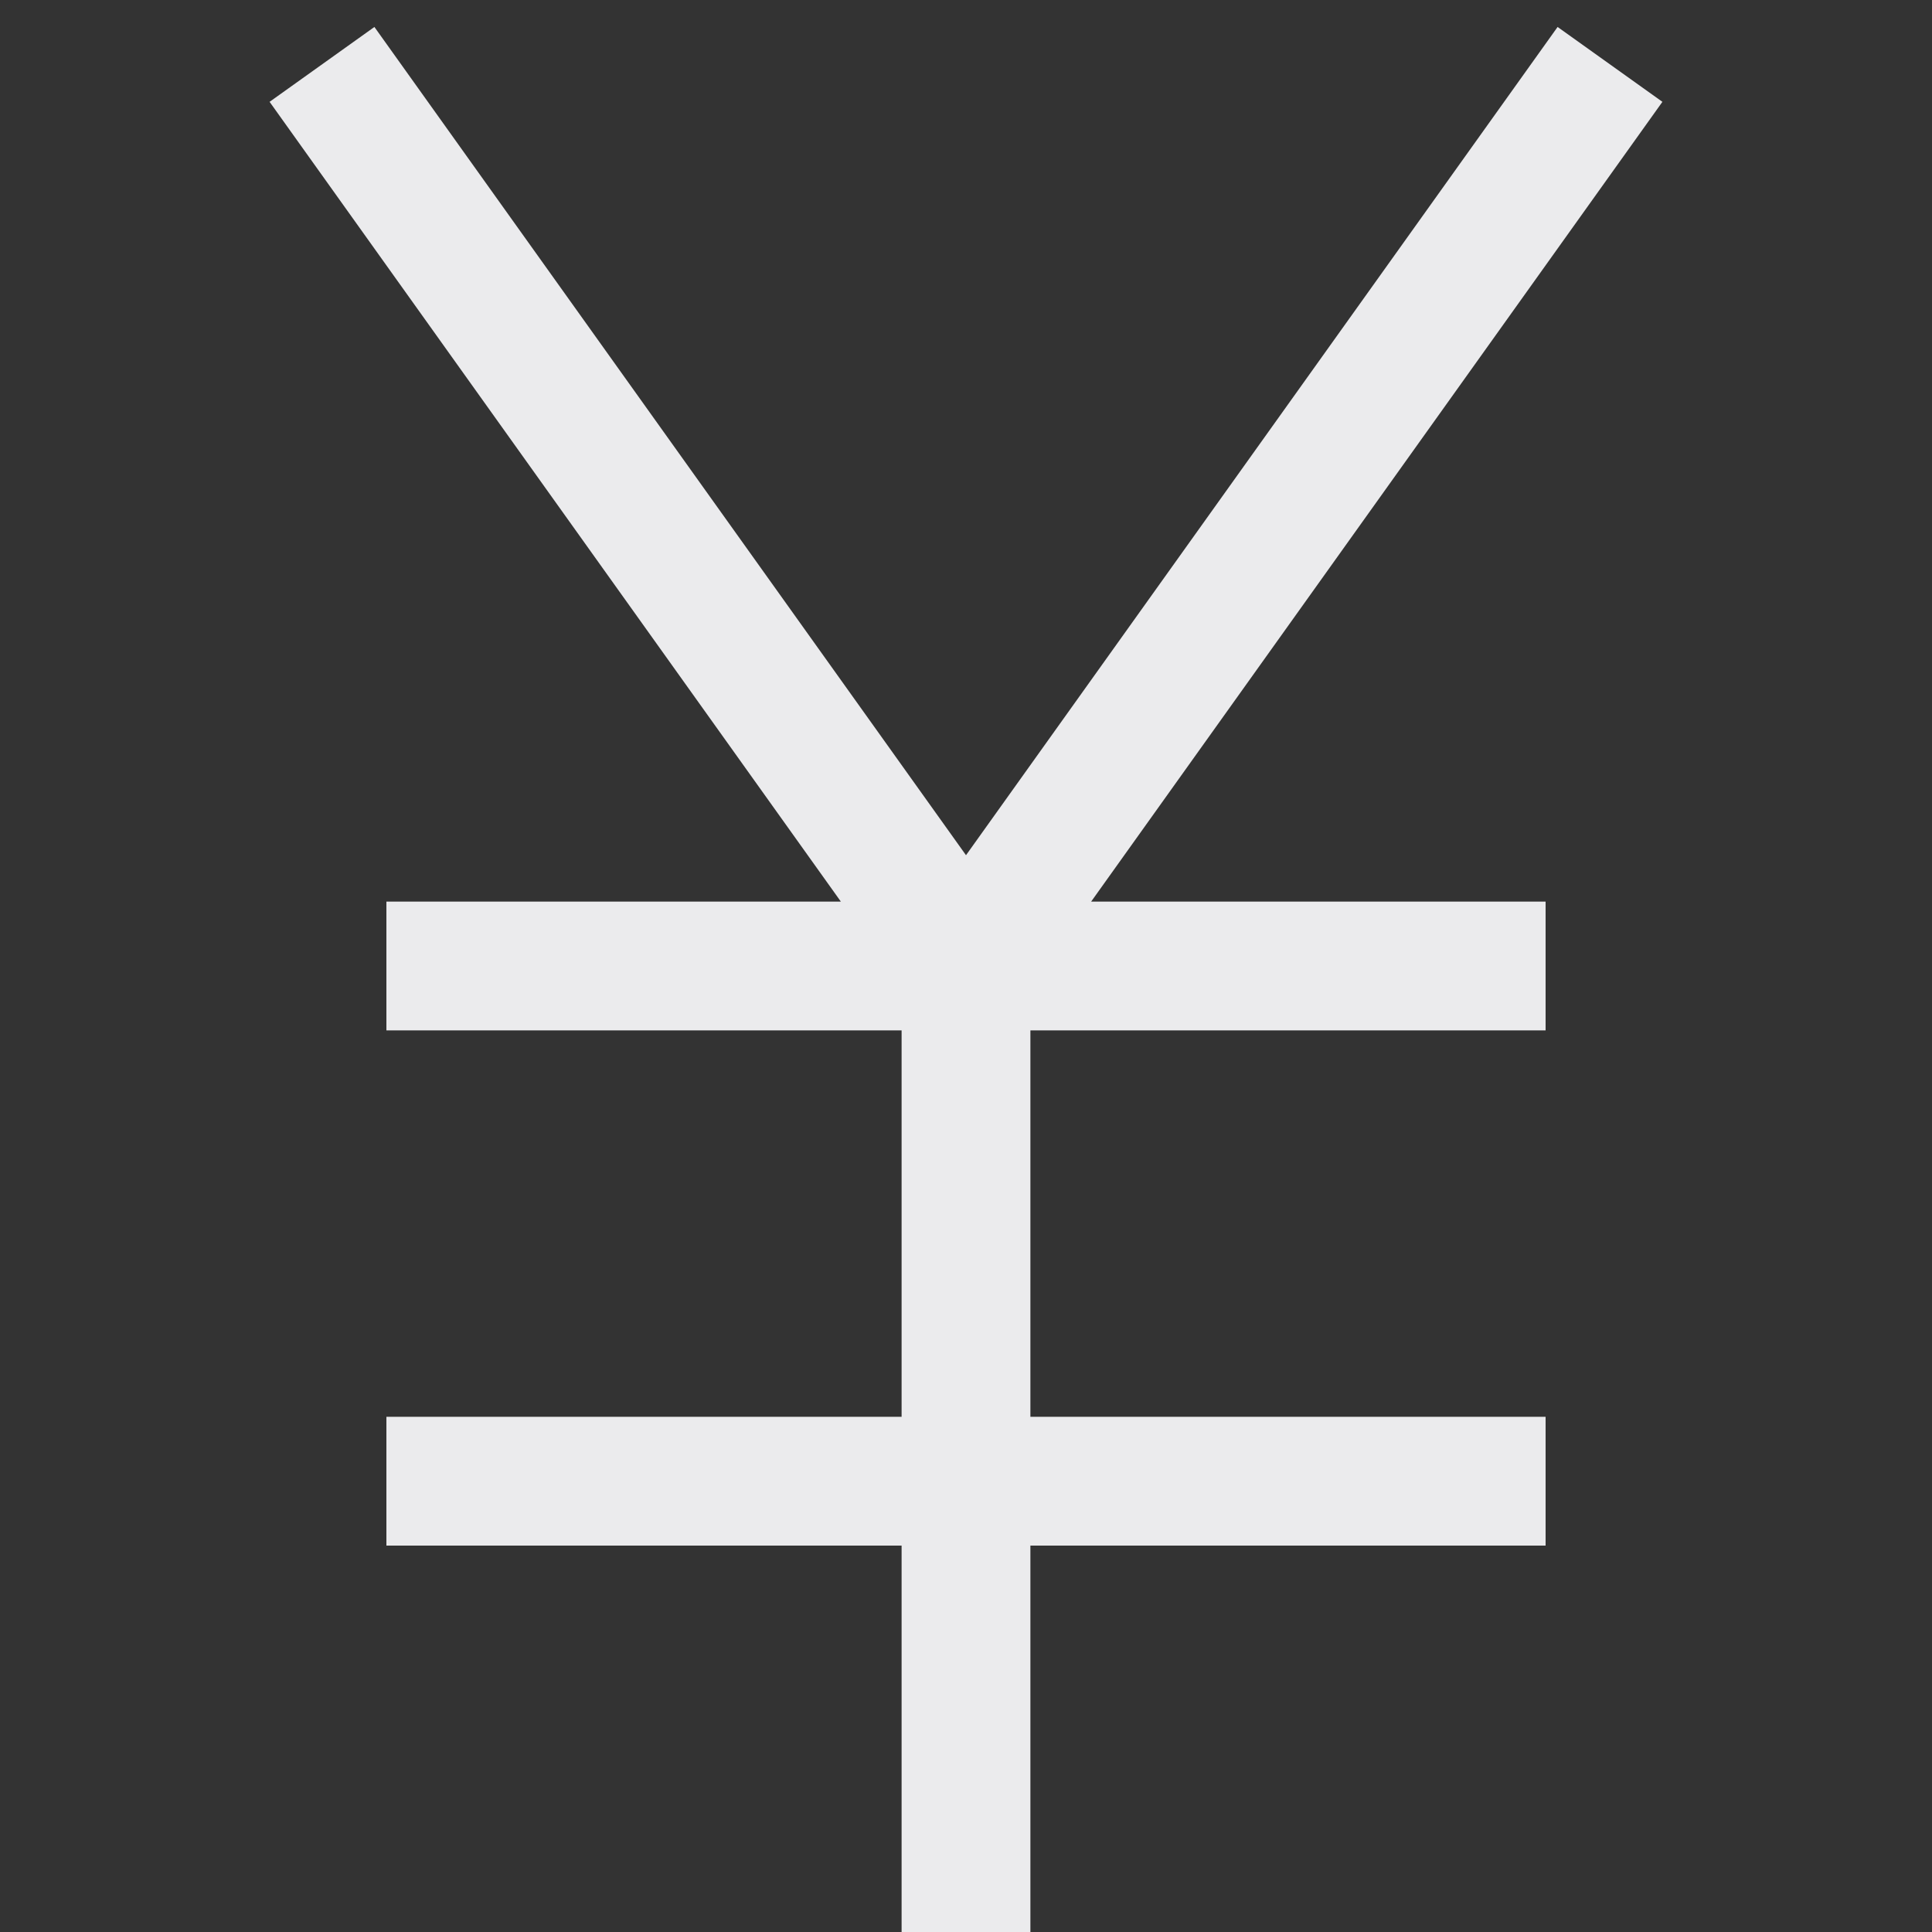 <svg width="15" height="15" viewBox="0 0 15 15" fill="none" xmlns="http://www.w3.org/2000/svg">
<rect x="0" y="0" width="15" height="15" fill="#333333" stroke="none"/>
<path d="M7.5 15V7.5M7.5 7.5L2.5 0.5M7.5 7.5L12.5 0.5M3 7.5H12M3 11.5H12" stroke="#EBEBED"/>
</svg>
